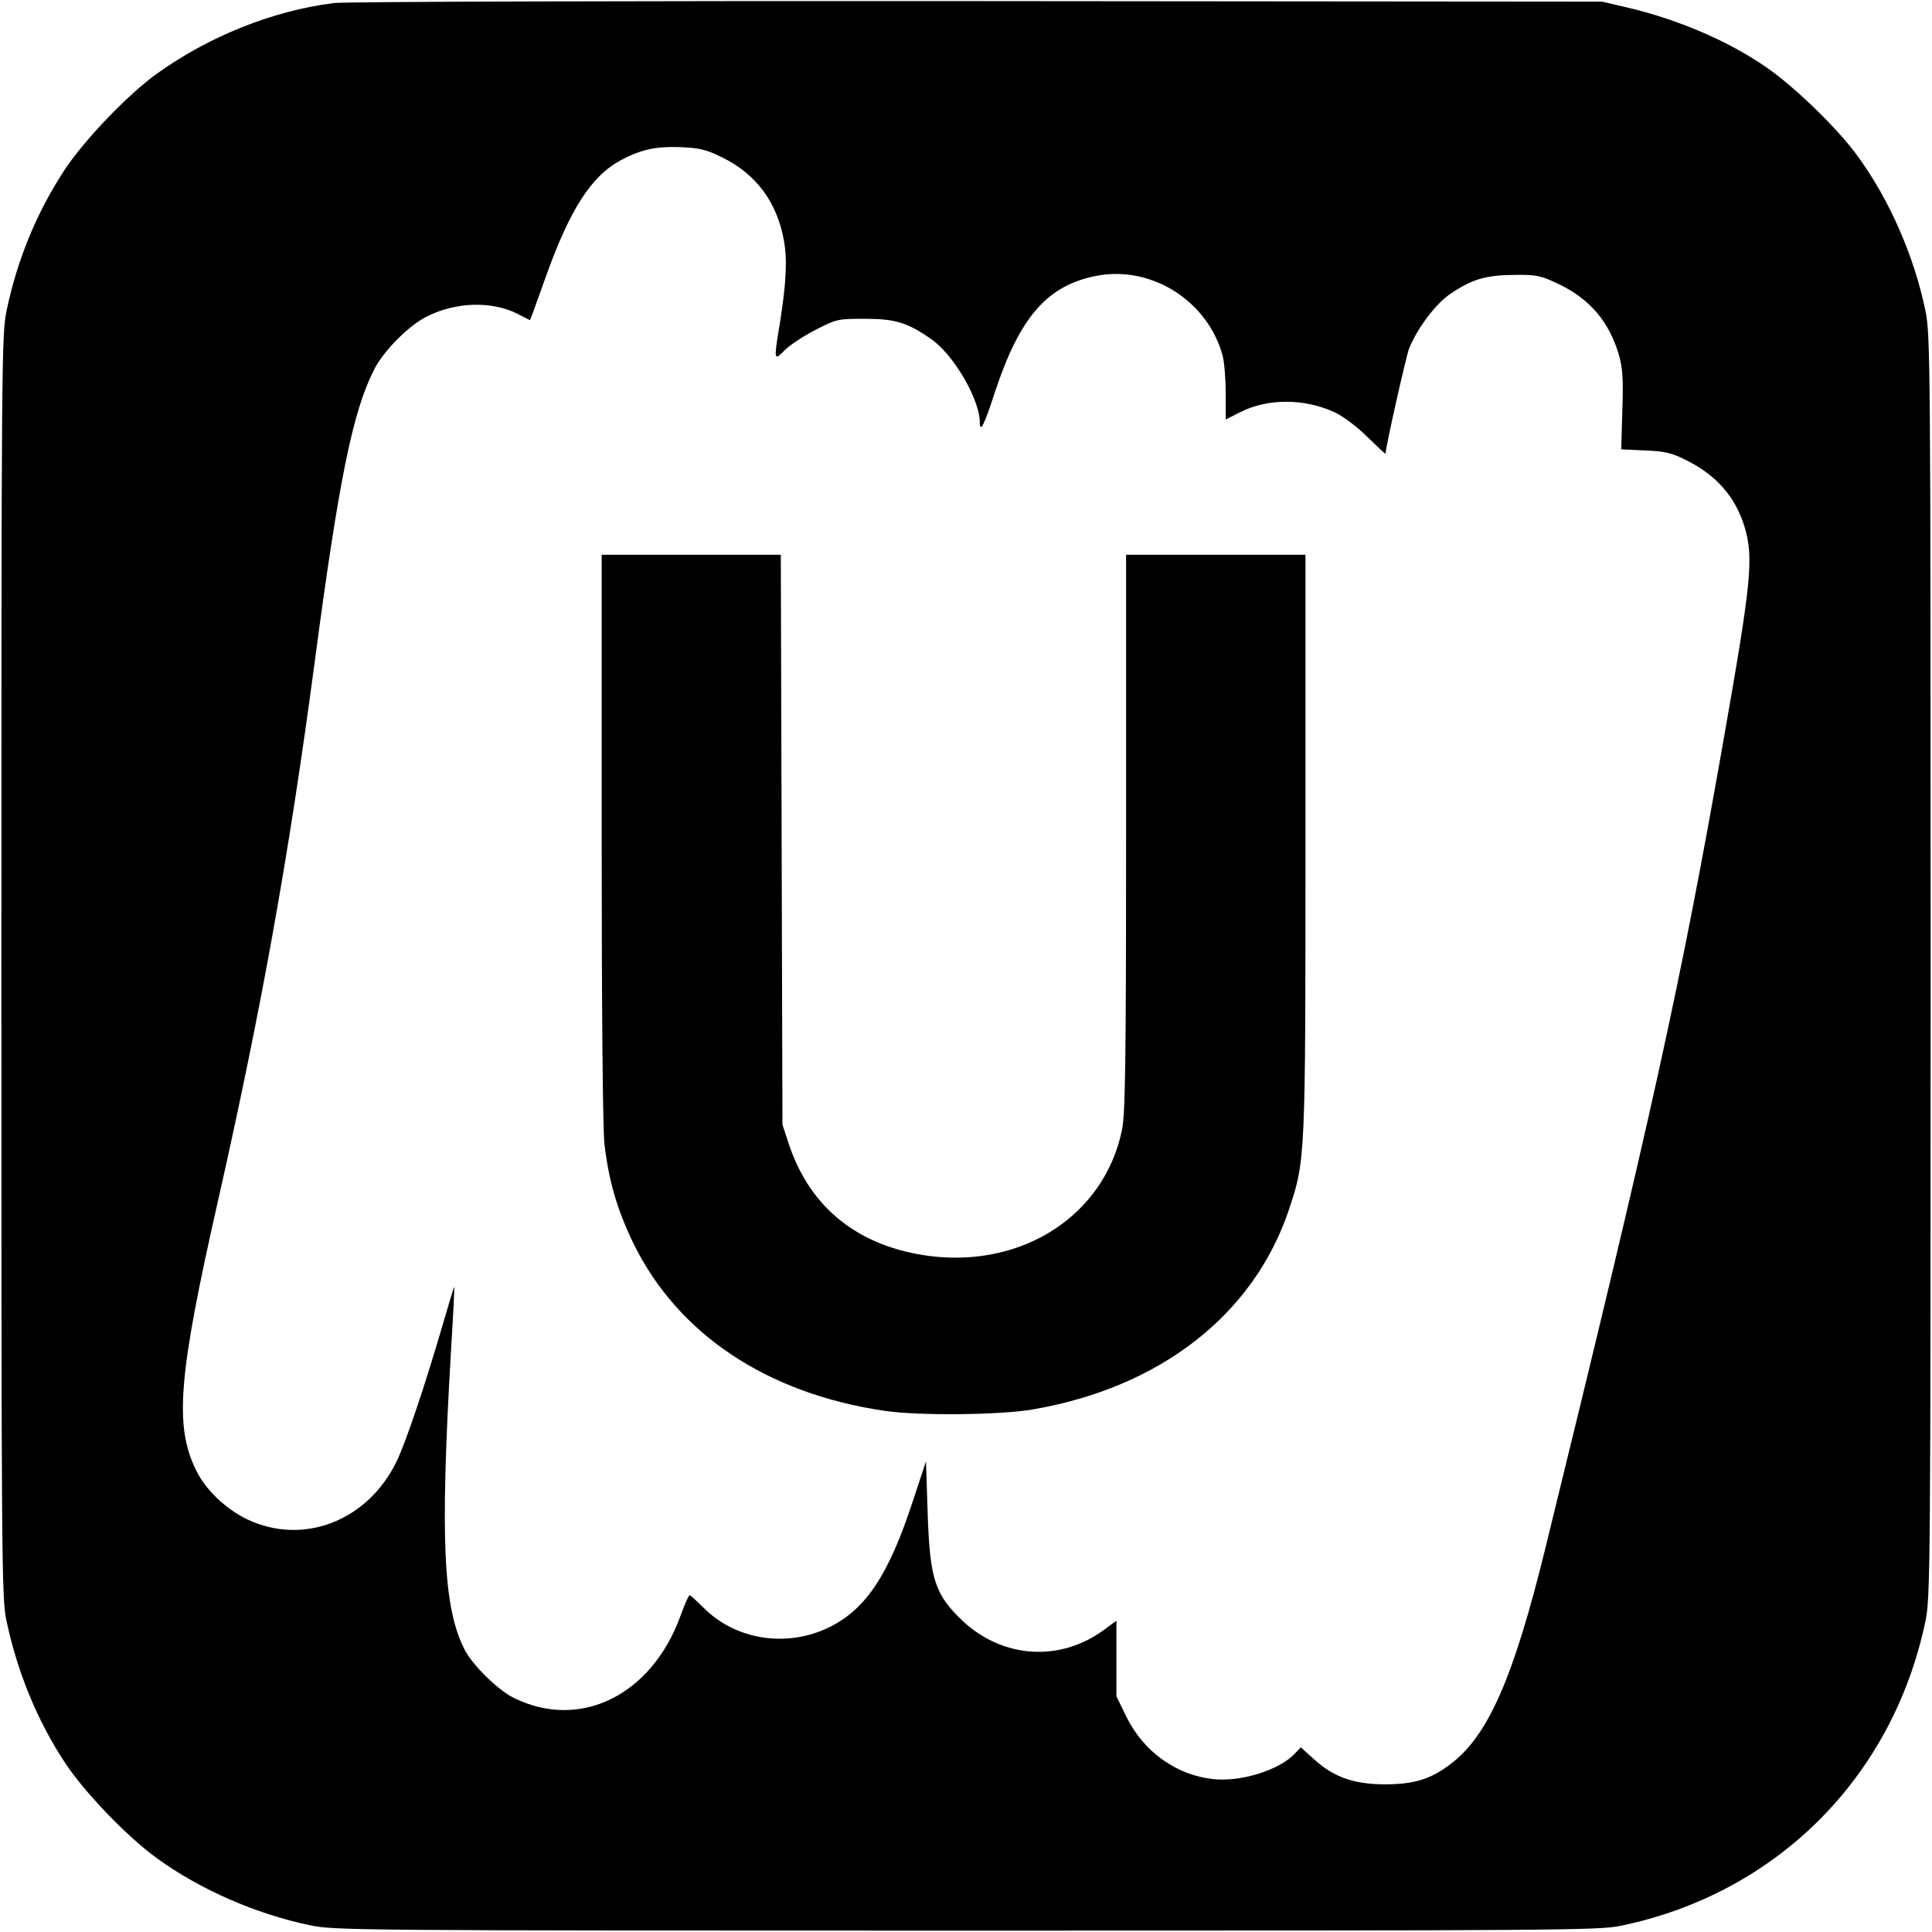 <?xml version="1.0" standalone="no"?>
<!DOCTYPE svg PUBLIC "-//W3C//DTD SVG 20010904//EN"
 "http://www.w3.org/TR/2001/REC-SVG-20010904/DTD/svg10.dtd">
<svg version="1.0" xmlns="http://www.w3.org/2000/svg"
 width="700pt" height="700pt" viewBox="0 0 700 700"
 preserveAspectRatio="xMidYMid meet">
<g transform="translate(0,700) scale(0.1,-0.1)"
fill="#000000" stroke="none">
<path d="M1210 6989 c-223 -28 -454 -121 -643 -257 -103 -74 -259 -237 -330
-343 -102 -154 -174 -327 -213 -514 -18 -87 -19 -172 -19 -2375 0 -2152 1
-2290 18 -2370 39 -187 113 -367 214 -519 71 -107 227 -269 332 -344 157 -114
359 -202 556 -243 87 -18 173 -19 2375 -19 2131 0 2291 1 2370 17 565 116 987
537 1106 1103 18 87 19 173 19 2375 0 2202 -1 2288 -19 2375 -41 197 -129 399
-243 556 -70 99 -233 257 -336 327 -138 95 -319 172 -502 215 l-90 21 -2265 2
c-1246 1 -2294 -2 -2330 -7z m1406 -559 c123 -60 199 -162 224 -300 13 -70 9
-155 -15 -305 -22 -132 -21 -134 18 -94 19 19 69 52 112 74 76 39 81 40 179
40 109 0 155 -14 239 -73 81 -55 176 -218 177 -301 0 -42 16 -12 54 106 92
279 193 392 376 425 197 34 397 -95 450 -291 6 -24 11 -86 11 -137 l0 -94 51
26 c100 51 232 51 342 1 31 -14 82 -52 120 -90 36 -35 66 -63 66 -61 0 22 75
356 86 383 31 74 95 159 147 195 79 54 129 69 232 70 82 1 96 -2 160 -32 114
-54 185 -137 220 -256 14 -48 17 -87 13 -202 l-4 -142 87 -4 c72 -3 97 -9 150
-36 108 -54 176 -132 209 -238 35 -114 26 -199 -76 -779 -155 -882 -258 -1348
-644 -2921 -116 -473 -208 -683 -345 -786 -72 -55 -133 -73 -240 -73 -111 1
-182 26 -253 90 l-49 44 -22 -23 c-55 -59 -195 -103 -295 -92 -133 14 -251 98
-314 224 l-37 76 0 137 0 137 -46 -34 c-159 -116 -364 -103 -510 32 -102 97
-120 151 -128 394 l-6 185 -48 -145 c-87 -266 -170 -391 -303 -456 -153 -75
-338 -46 -454 70 -25 25 -48 46 -51 46 -4 0 -19 -34 -34 -76 -105 -287 -363
-414 -603 -296 -56 27 -150 119 -178 174 -78 151 -90 397 -50 1083 8 127 13
231 12 232 -1 2 -19 -57 -40 -130 -65 -223 -134 -429 -169 -502 -105 -216
-338 -306 -541 -210 -77 37 -149 105 -184 175 -81 162 -67 340 78 980 157 694
257 1250 350 1950 88 664 138 908 215 1060 34 68 125 160 191 193 105 53 234
57 327 11 l47 -24 9 22 c5 13 25 70 46 128 89 251 167 372 275 430 72 38 126
50 211 47 74 -3 96 -8 155 -37z"/>
<path d="M2180 3968 c0 -630 4 -1058 10 -1113 16 -135 46 -238 105 -360 161
-329 485 -545 912 -607 124 -18 415 -15 533 5 463 79 802 343 930 724 60 180
60 185 60 1331 l0 1042 -325 0 -325 0 0 -1007 c0 -848 -3 -1019 -15 -1078 -64
-307 -357 -498 -695 -456 -257 33 -434 172 -512 406 l-23 70 -3 1033 -3 1032
-324 0 -325 0 0 -1022z"/>
</g>
</svg>
